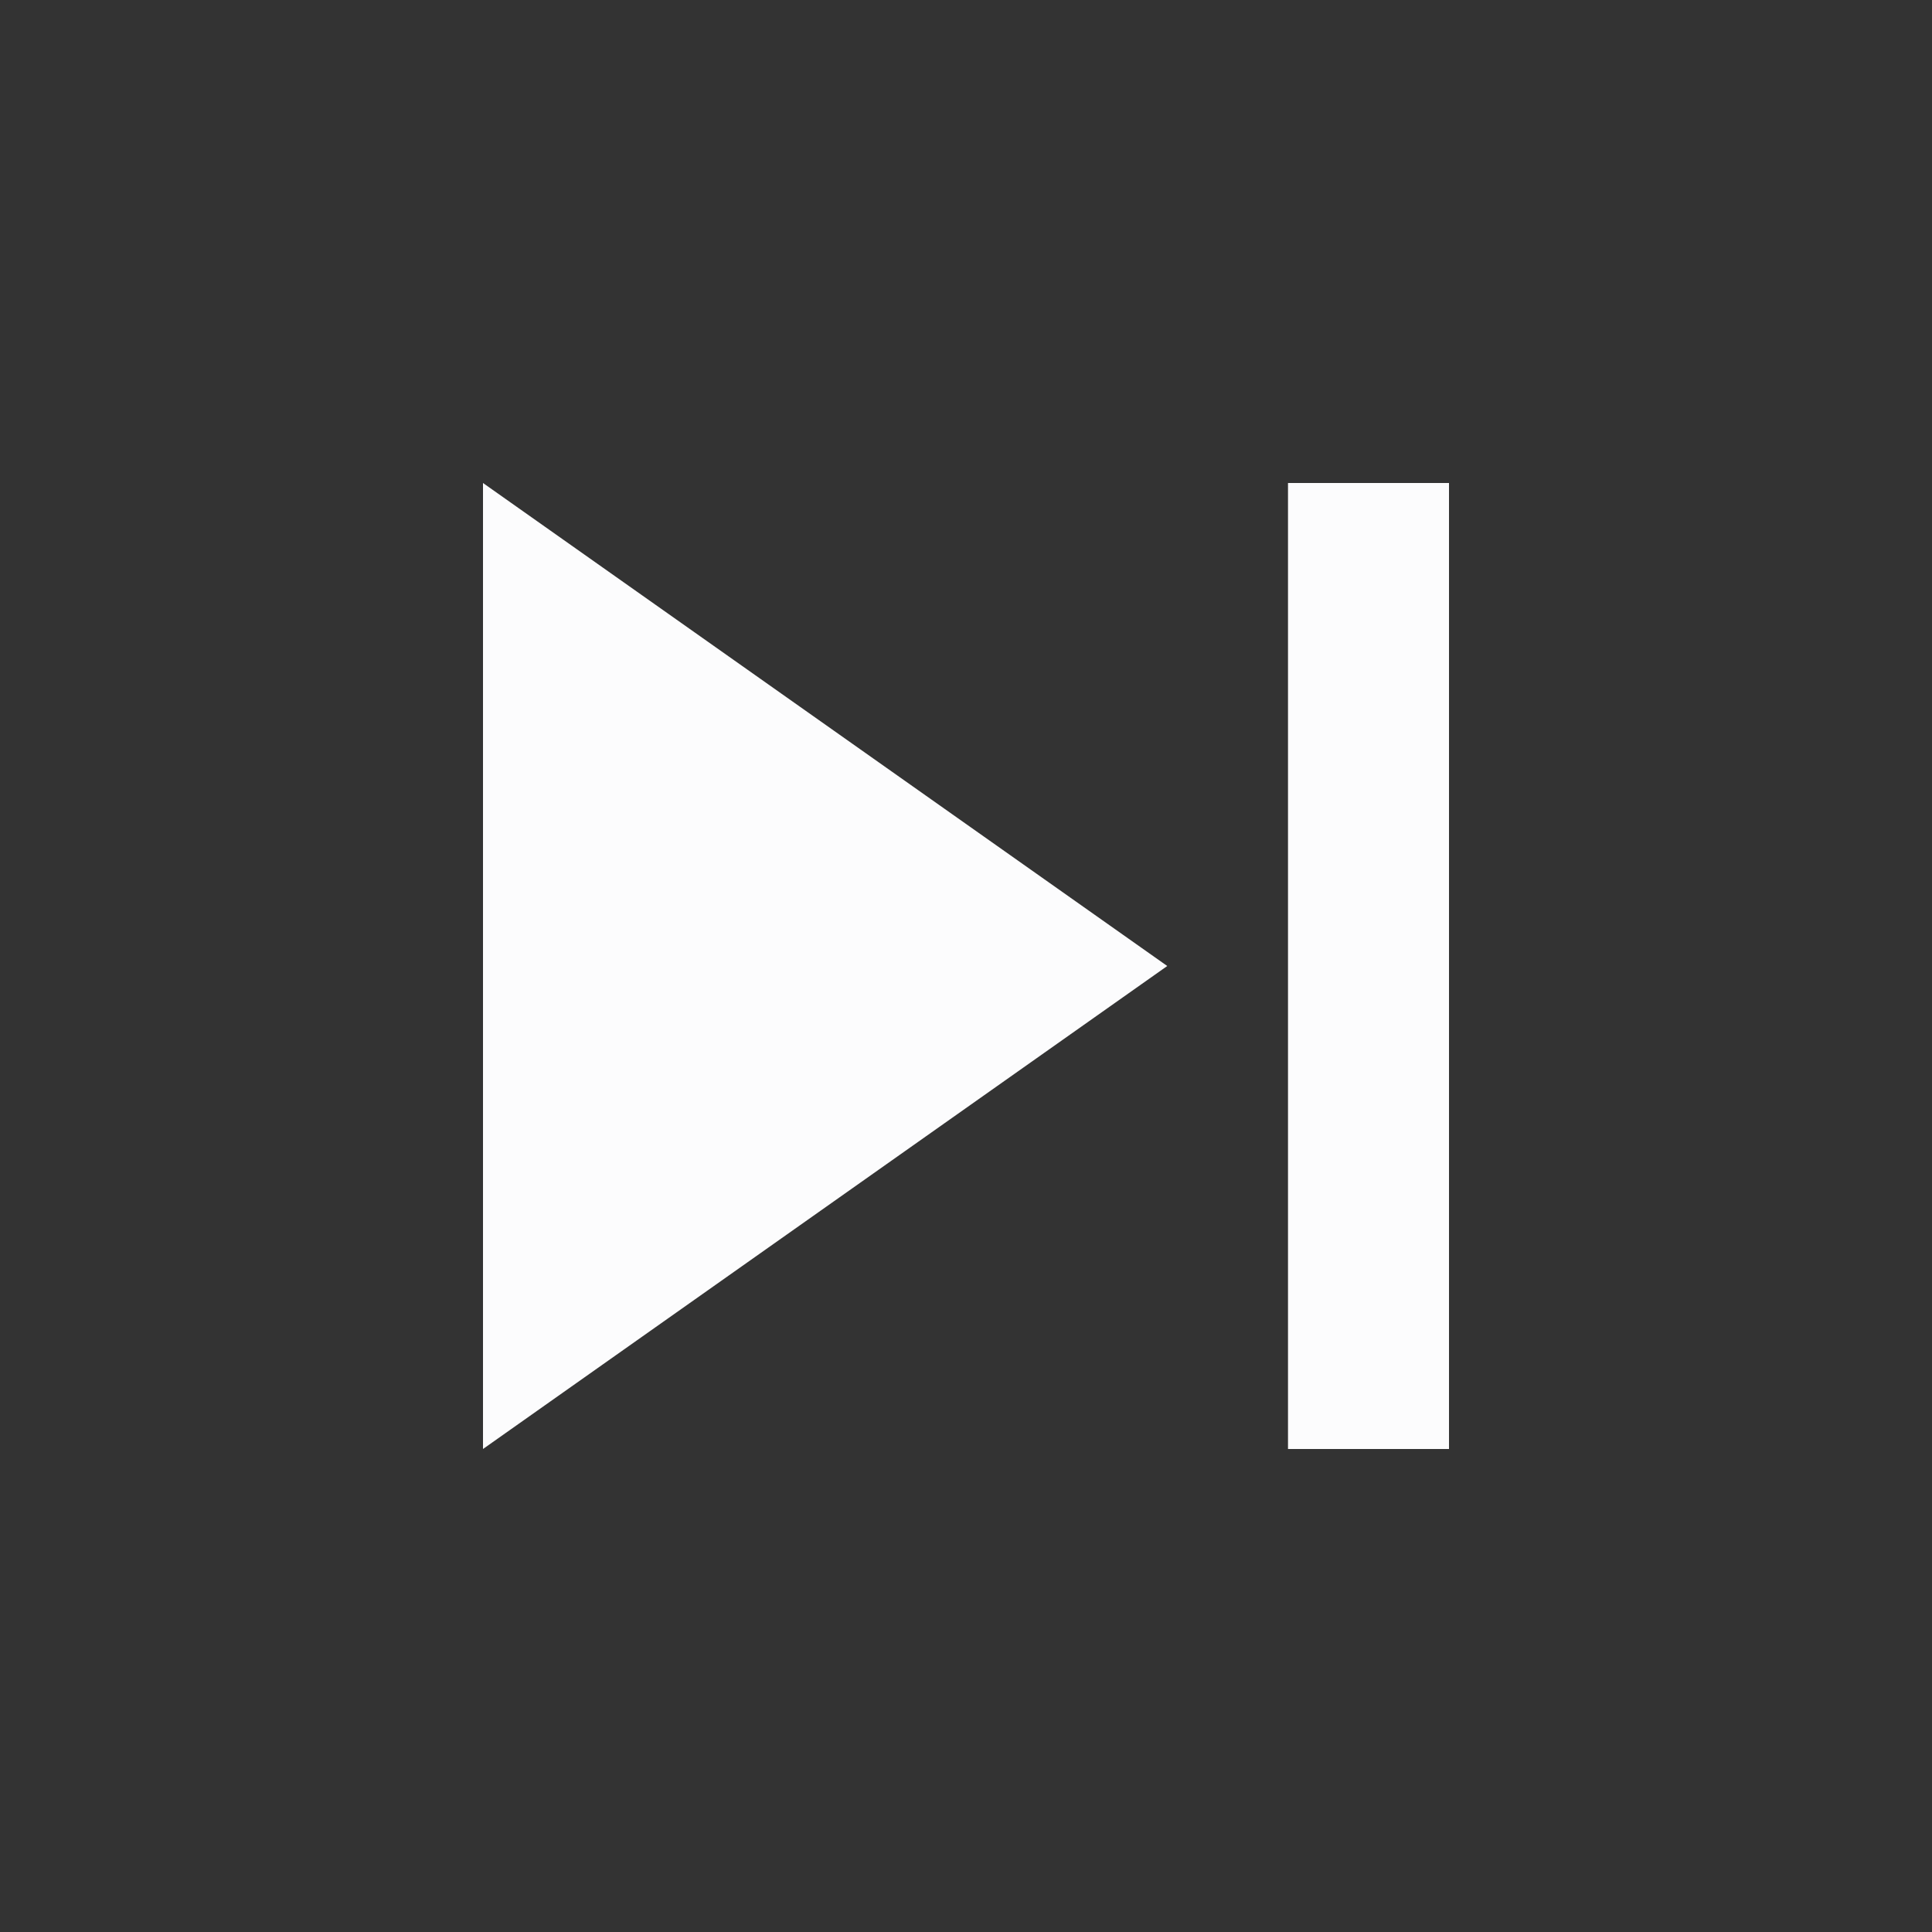 <svg width="24" height="24" viewBox="0 0 24 24" fill="none" xmlns="http://www.w3.org/2000/svg">
<rect x="0" y="0" width="24" height="24" fill="#333333" stroke="none"/>
<g clip-path="url(#clip0_20_15357)">
<path d="M6 18L14.5 12L6 6V18ZM16 6V18H18V6H16Z" fill="#FCFCFD"/>
</g>
<defs>
<clipPath id="clip0_20_15357">
<rect width="24" height="24" fill="white"/>
</clipPath>
</defs>
</svg>
